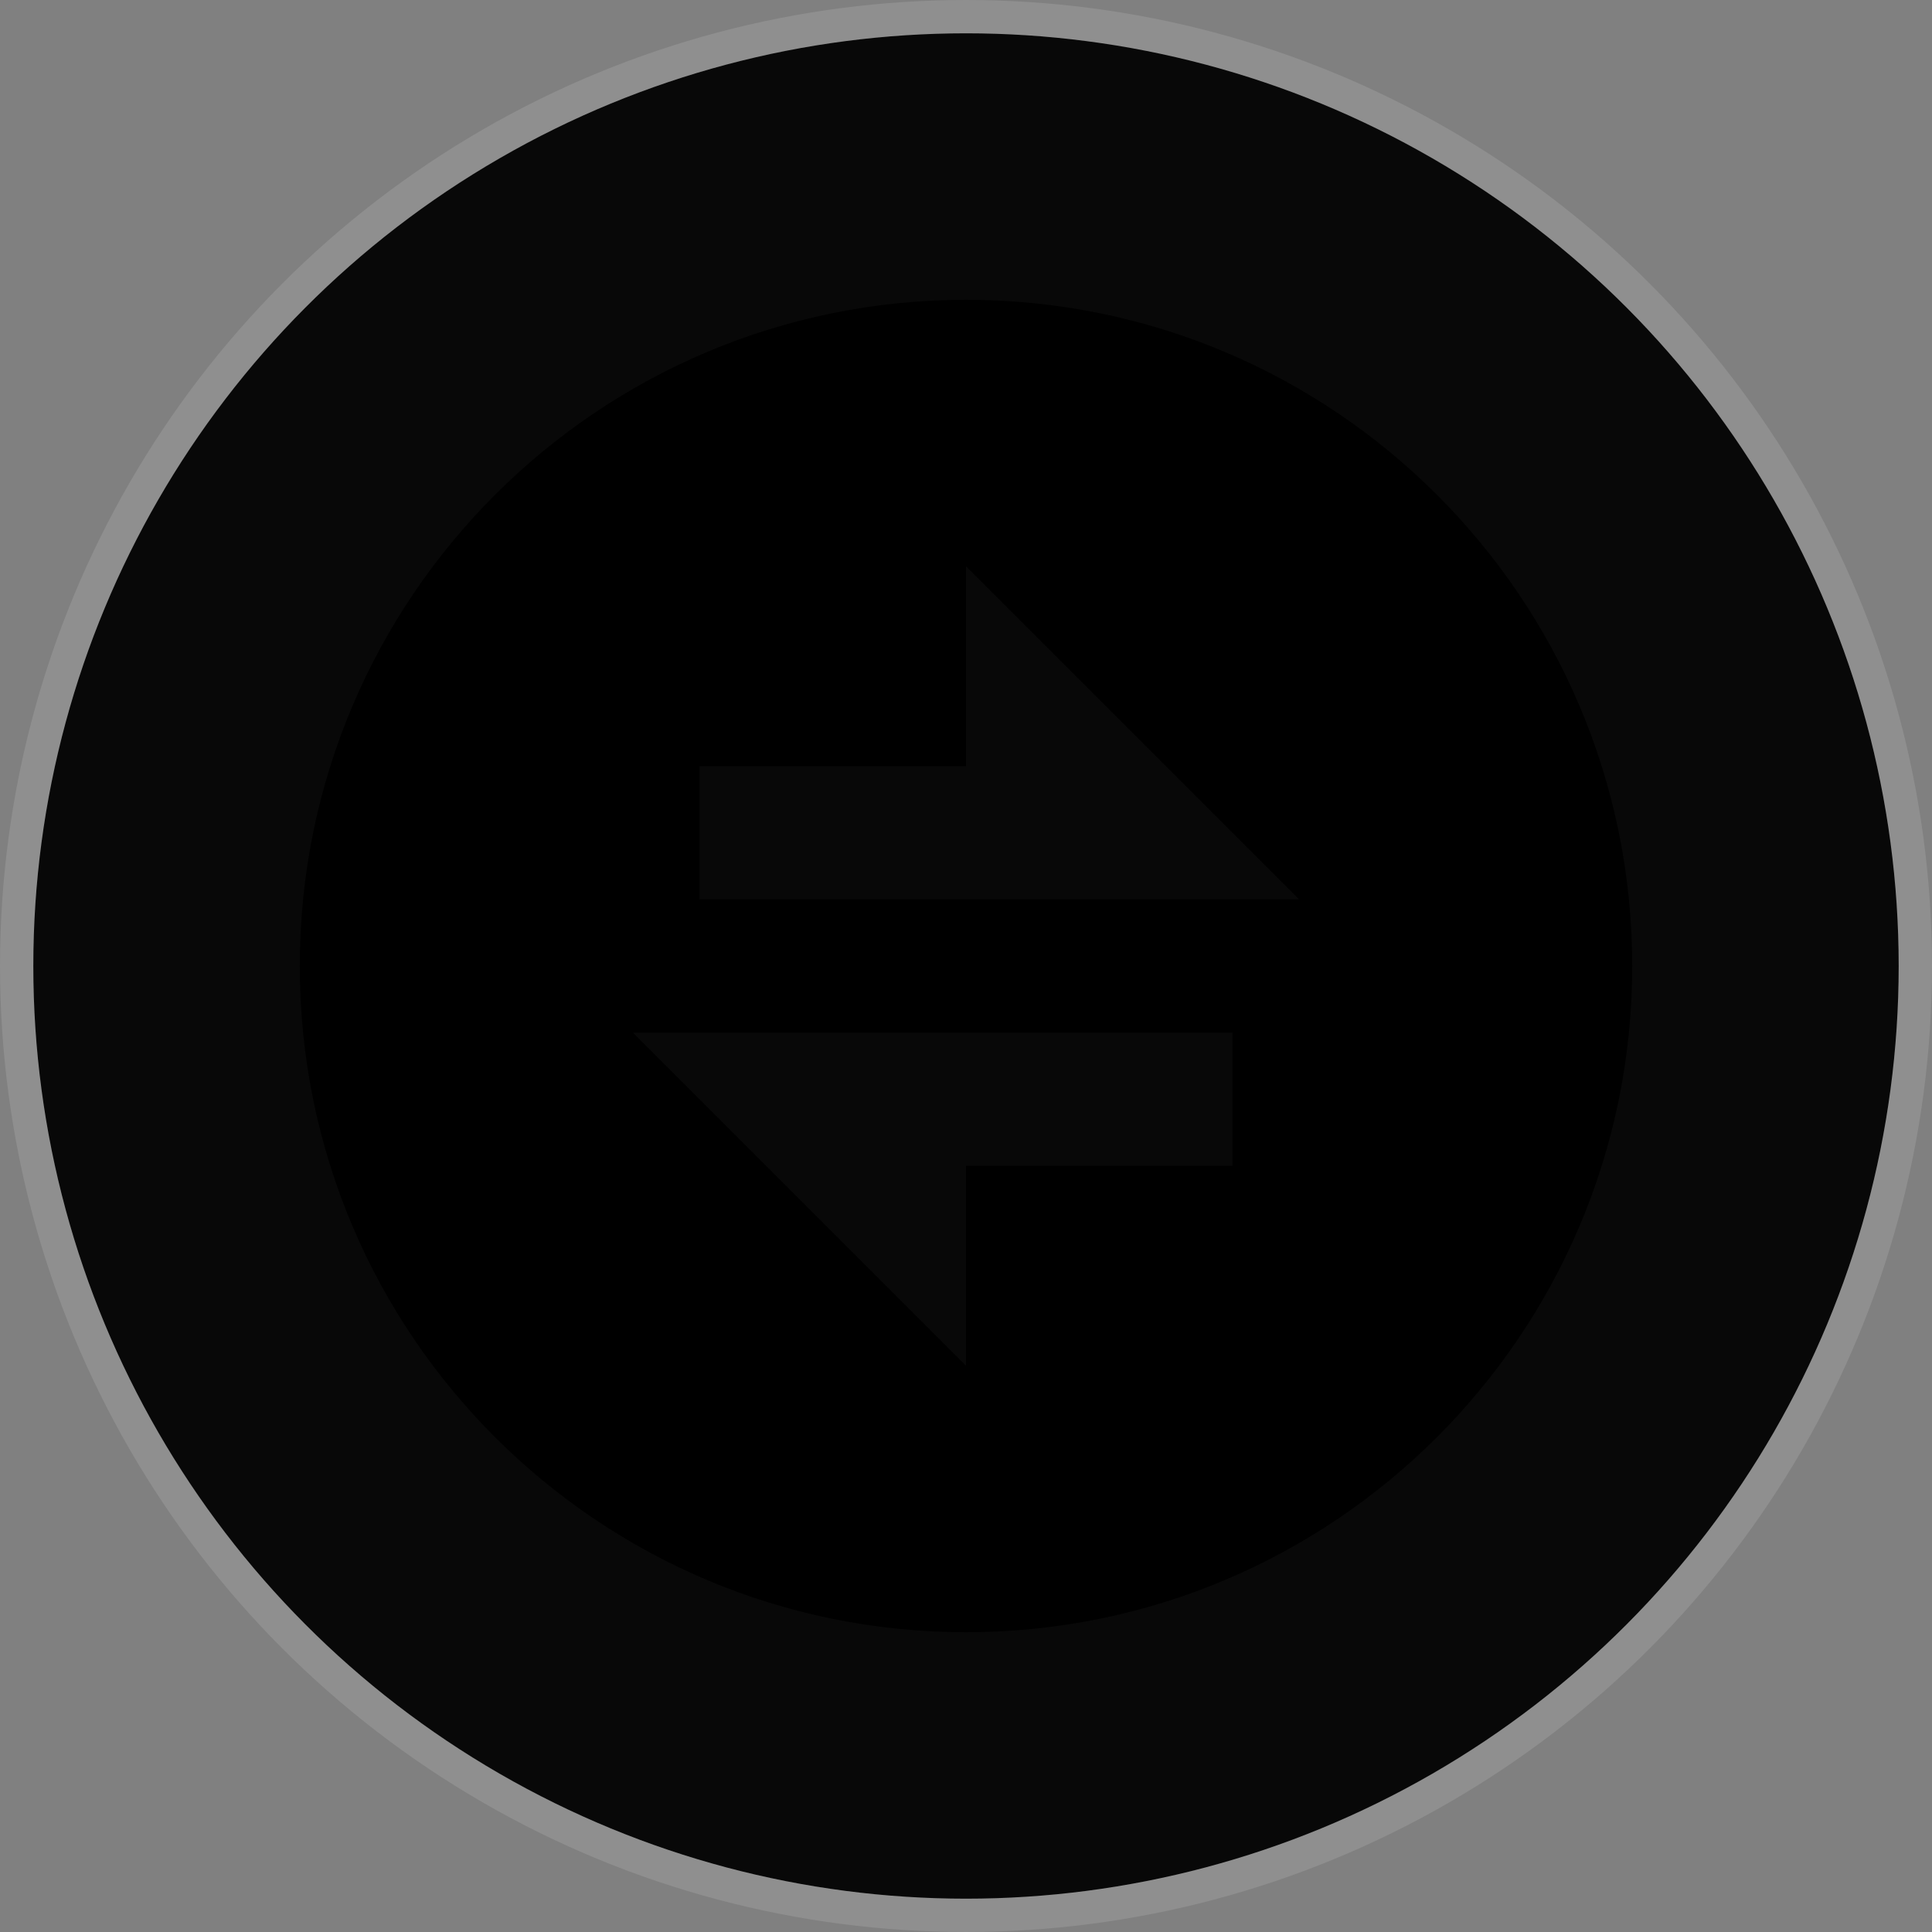 <svg width="58" height="58" viewBox="0 0 58 58" fill="none" xmlns="http://www.w3.org/2000/svg">
<rect x="0" y="0" width="58" height="58" fill="#808080" stroke="none"/>
<circle cx="29" cy="29" r="28" fill="#080808"/>
<circle cx="29" cy="29" r="28.5" stroke="white" stroke-opacity="0.12"/>
<path d="M29 9C40.046 9 49 17.954 49 29C49 40.046 40.046 49 29 49C17.954 49 9 40.046 9 29C9 17.954 17.954 9 29 9ZM29 35H37V31L19 31L29 41L29 35ZM39 27L29 17V23H21V27H39Z" fill="url(#paint0_radial_3405_6075)"/>
<defs>
<radialGradient id="paint0_radial_3405_6075" cx="0" cy="0" r="1" gradientUnits="userSpaceOnUse" gradientTransform="translate(29 29) rotate(180) scale(20)">
<stop stopColor="#7673F5"/>
<stop offset="1" stopColor="#625FF4"/>
</radialGradient>
</defs>
</svg>
